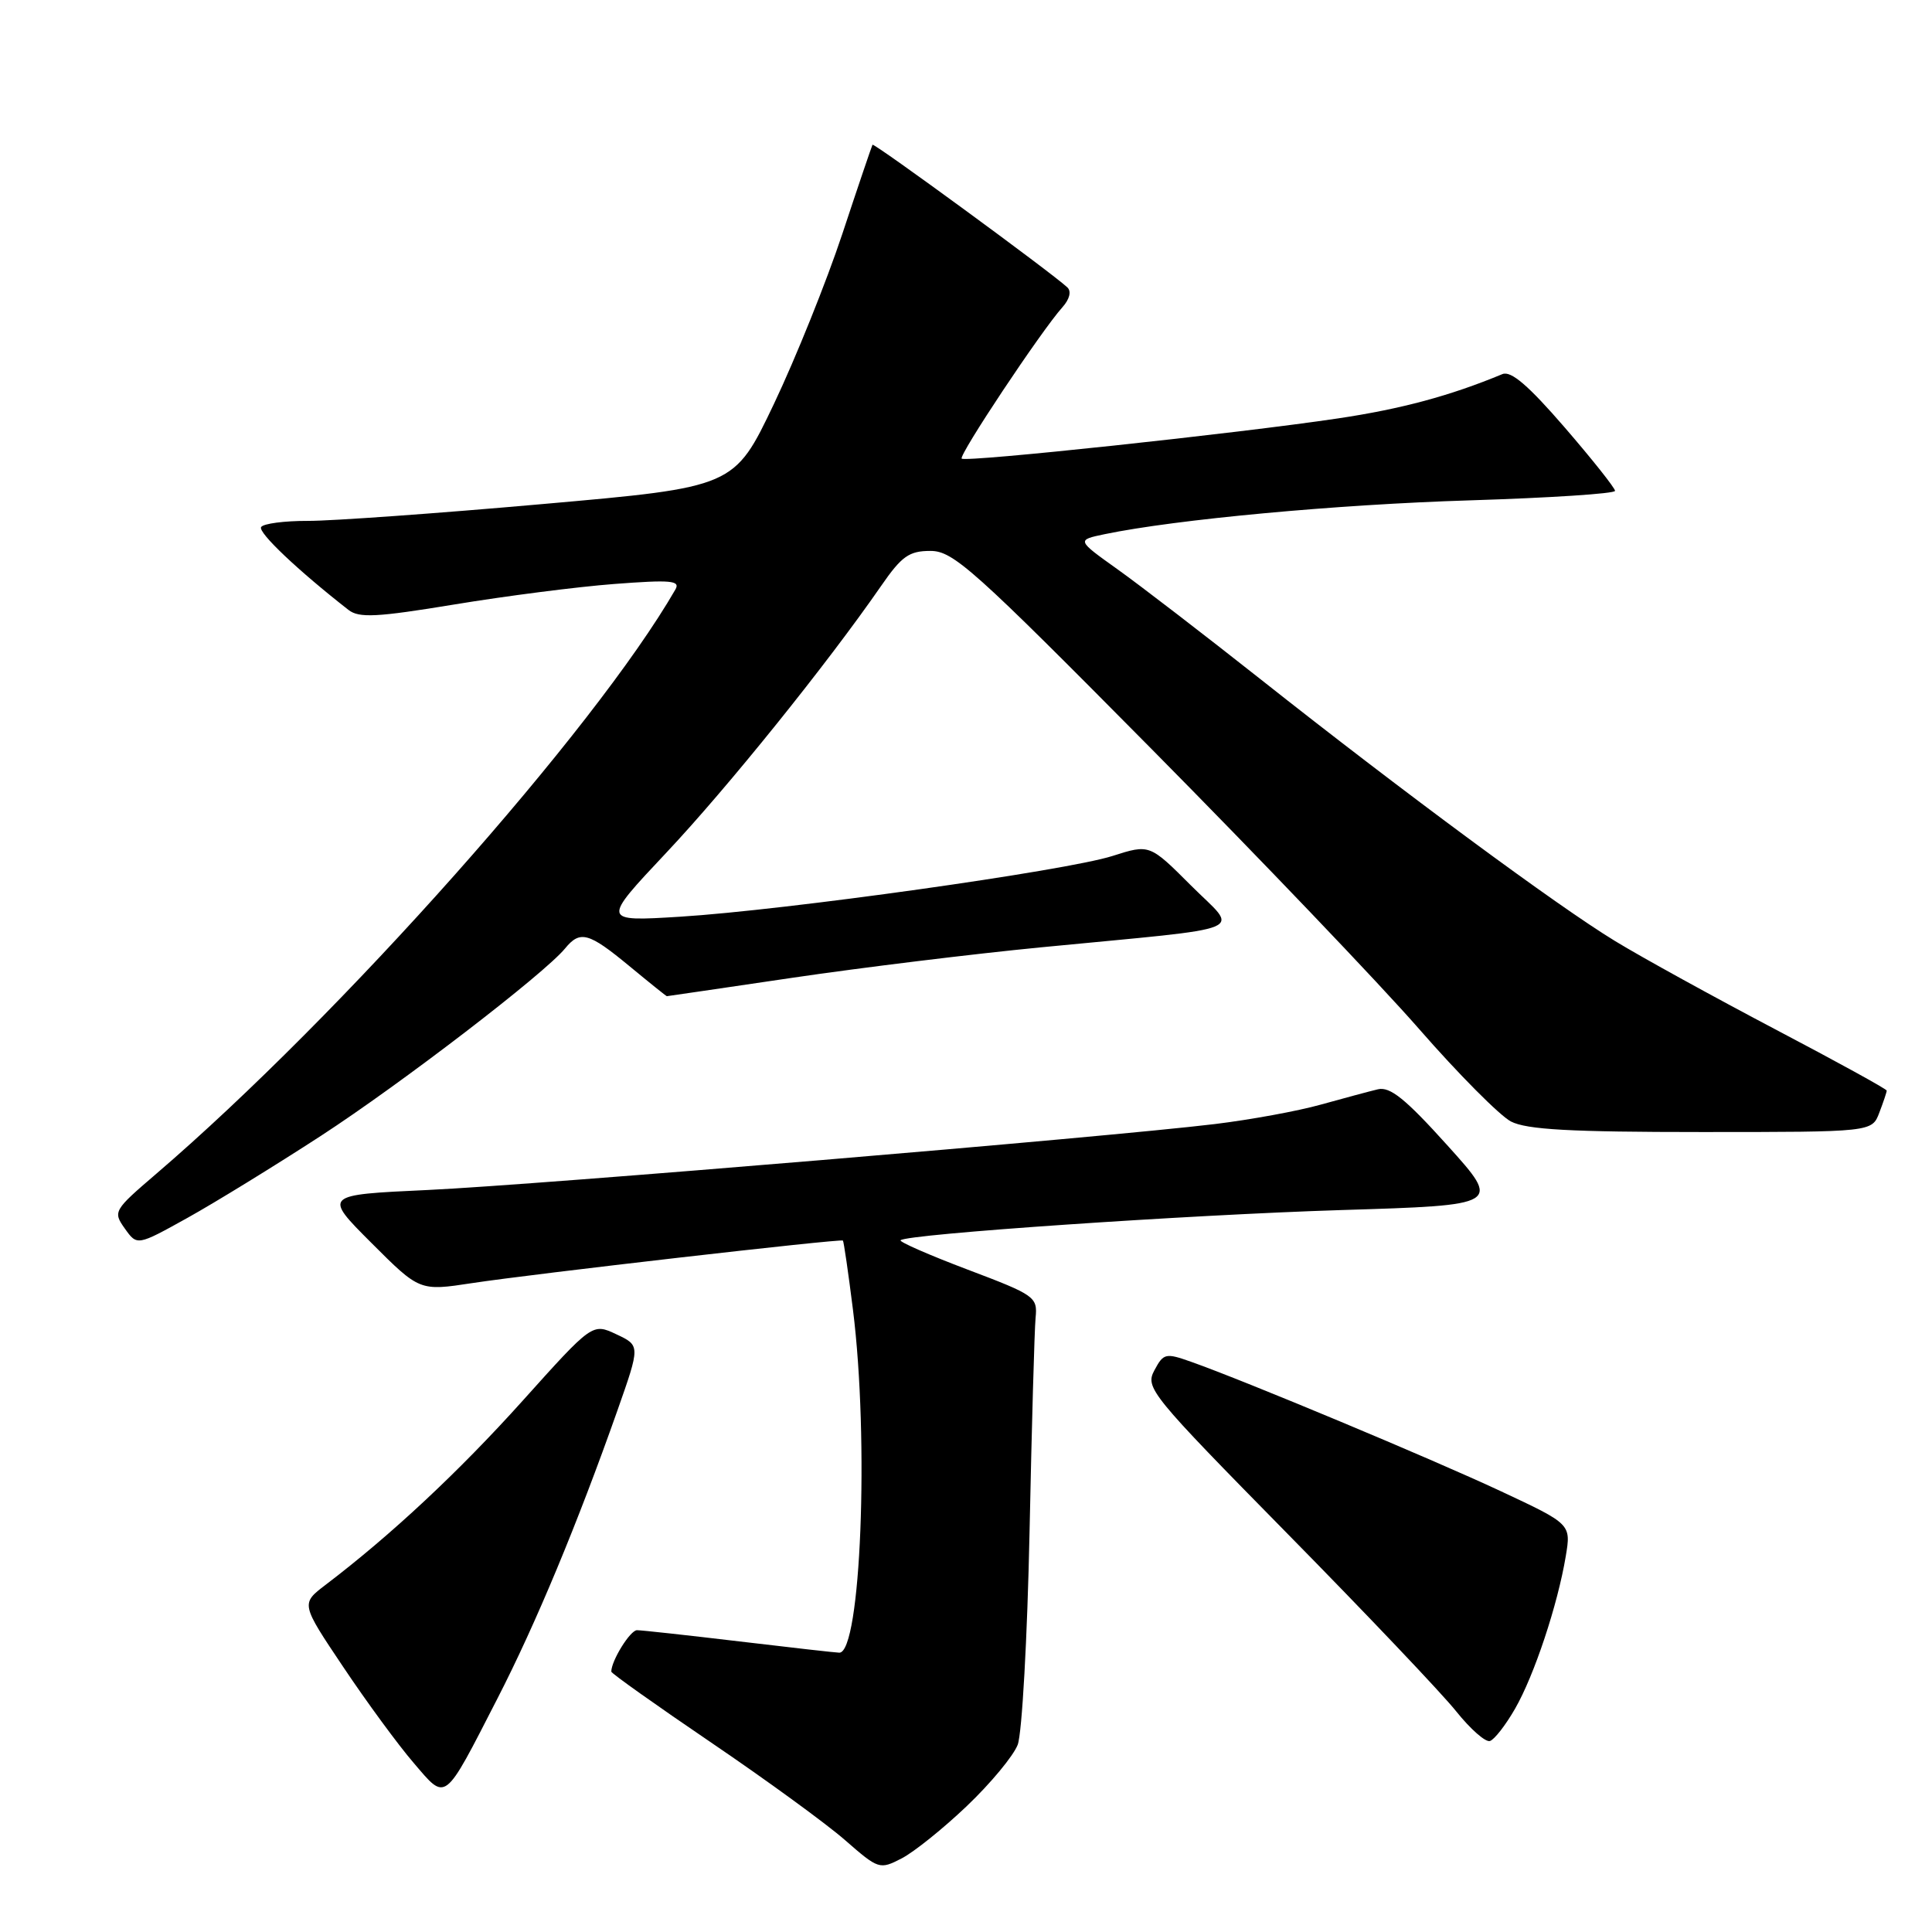 <?xml version="1.0" encoding="UTF-8" standalone="no"?>
<!DOCTYPE svg PUBLIC "-//W3C//DTD SVG 1.1//EN" "http://www.w3.org/Graphics/SVG/1.1/DTD/svg11.dtd" >
<svg xmlns="http://www.w3.org/2000/svg" xmlns:xlink="http://www.w3.org/1999/xlink" version="1.1" viewBox="0 0 256 256">
 <g >
 <path fill="currentColor"
d=" M 128.12 239.30 C 131.25 236.32 134.28 232.67 134.85 231.19 C 135.42 229.71 136.13 217.03 136.42 203.00 C 136.71 188.97 137.07 176.20 137.22 174.62 C 137.49 171.85 137.16 171.61 128.22 168.23 C 123.12 166.30 119.12 164.55 119.33 164.34 C 120.14 163.52 157.53 160.97 177.71 160.34 C 198.93 159.69 198.93 159.69 191.78 151.76 C 186.22 145.59 184.18 143.95 182.57 144.34 C 181.43 144.61 178.03 145.53 175.00 146.37 C 171.97 147.22 165.68 148.37 161.00 148.94 C 146.37 150.71 71.17 157.01 56.67 157.68 C 42.84 158.32 42.84 158.32 49.22 164.70 C 55.60 171.08 55.60 171.08 62.55 170.02 C 70.54 168.80 111.40 164.11 111.69 164.38 C 111.80 164.48 112.40 168.59 113.02 173.53 C 115.19 190.82 114.07 219.03 111.21 218.99 C 110.82 218.99 104.88 218.32 98.00 217.50 C 91.12 216.68 85.01 216.01 84.41 216.01 C 83.51 216.00 81.00 220.05 81.00 221.50 C 81.00 221.73 86.96 225.96 94.25 230.91 C 101.54 235.86 109.53 241.68 112.00 243.85 C 116.41 247.70 116.56 247.75 119.47 246.25 C 121.10 245.41 125.00 242.28 128.12 239.30 Z  M 65.93 225.03 C 70.99 215.18 76.54 201.84 81.81 186.90 C 84.84 178.29 84.84 178.29 81.67 176.80 C 78.50 175.31 78.50 175.31 69.24 185.62 C 60.80 195.01 51.82 203.40 43.14 210.00 C 39.86 212.50 39.86 212.50 45.48 220.88 C 48.57 225.50 52.76 231.21 54.80 233.58 C 59.19 238.70 58.73 239.06 65.93 225.03 Z  M 200.75 226.42 C 203.29 222.01 206.40 212.65 207.47 206.22 C 208.18 201.95 208.18 201.95 198.84 197.58 C 189.62 193.27 164.92 182.95 157.87 180.46 C 154.44 179.24 154.17 179.31 152.96 181.58 C 151.72 183.89 152.42 184.74 170.61 203.24 C 181.03 213.83 191.09 224.42 192.96 226.77 C 194.84 229.12 196.85 230.89 197.43 230.69 C 198.02 230.50 199.51 228.58 200.75 226.42 Z  M 42.50 150.52 C 53.23 143.54 72.12 129.03 74.87 125.68 C 76.87 123.24 77.99 123.55 83.38 128.00 C 86.04 130.20 88.28 132.00 88.36 132.00 C 88.44 132.00 95.92 130.90 105.00 129.56 C 114.08 128.22 128.93 126.40 138.00 125.52 C 166.44 122.76 164.17 123.69 157.82 117.34 C 152.33 111.85 152.33 111.85 147.41 113.42 C 141.28 115.38 104.03 120.61 90.10 121.47 C 79.71 122.11 79.71 122.11 88.27 113.01 C 96.36 104.42 109.56 88.03 116.73 77.67 C 119.48 73.69 120.45 73.00 123.29 73.00 C 126.31 73.00 128.97 75.38 152.59 99.25 C 166.88 113.69 182.83 130.38 188.04 136.35 C 193.24 142.31 198.72 147.82 200.20 148.60 C 202.29 149.68 208.05 150.00 225.48 150.00 C 248.05 150.00 248.05 150.00 249.02 147.43 C 249.56 146.02 250.00 144.71 250.00 144.51 C 250.00 144.31 243.36 140.66 235.25 136.40 C 227.14 132.13 217.57 126.87 214.00 124.69 C 206.34 120.03 185.93 104.96 167.00 89.98 C 159.57 84.11 151.06 77.56 148.07 75.43 C 142.65 71.56 142.65 71.56 146.38 70.78 C 155.82 68.82 177.18 66.84 194.75 66.30 C 205.34 65.97 214.00 65.41 214.00 65.04 C 214.00 64.67 211.00 60.89 207.33 56.64 C 202.54 51.10 200.22 49.10 199.08 49.57 C 192.15 52.45 185.68 54.19 177.30 55.44 C 163.92 57.44 127.94 61.28 127.43 60.77 C 127.00 60.33 137.98 43.83 140.76 40.73 C 141.73 39.65 141.99 38.61 141.43 38.08 C 139.40 36.17 115.79 18.88 115.61 19.18 C 115.51 19.36 113.70 24.68 111.61 31.00 C 109.51 37.33 105.43 47.46 102.55 53.52 C 97.29 64.55 97.29 64.55 71.90 66.79 C 57.93 68.03 43.94 69.03 40.81 69.02 C 37.68 69.01 34.88 69.38 34.60 69.84 C 34.16 70.55 39.49 75.60 46.18 80.82 C 47.58 81.91 49.93 81.79 60.18 80.10 C 66.96 78.98 76.51 77.75 81.40 77.38 C 88.88 76.81 90.17 76.92 89.50 78.10 C 78.77 96.72 45.12 134.60 20.71 155.53 C 15.05 160.38 14.95 160.55 16.54 162.79 C 18.17 165.08 18.17 165.08 24.83 161.38 C 28.50 159.34 36.45 154.45 42.50 150.52 Z "/>
</g>
</svg>